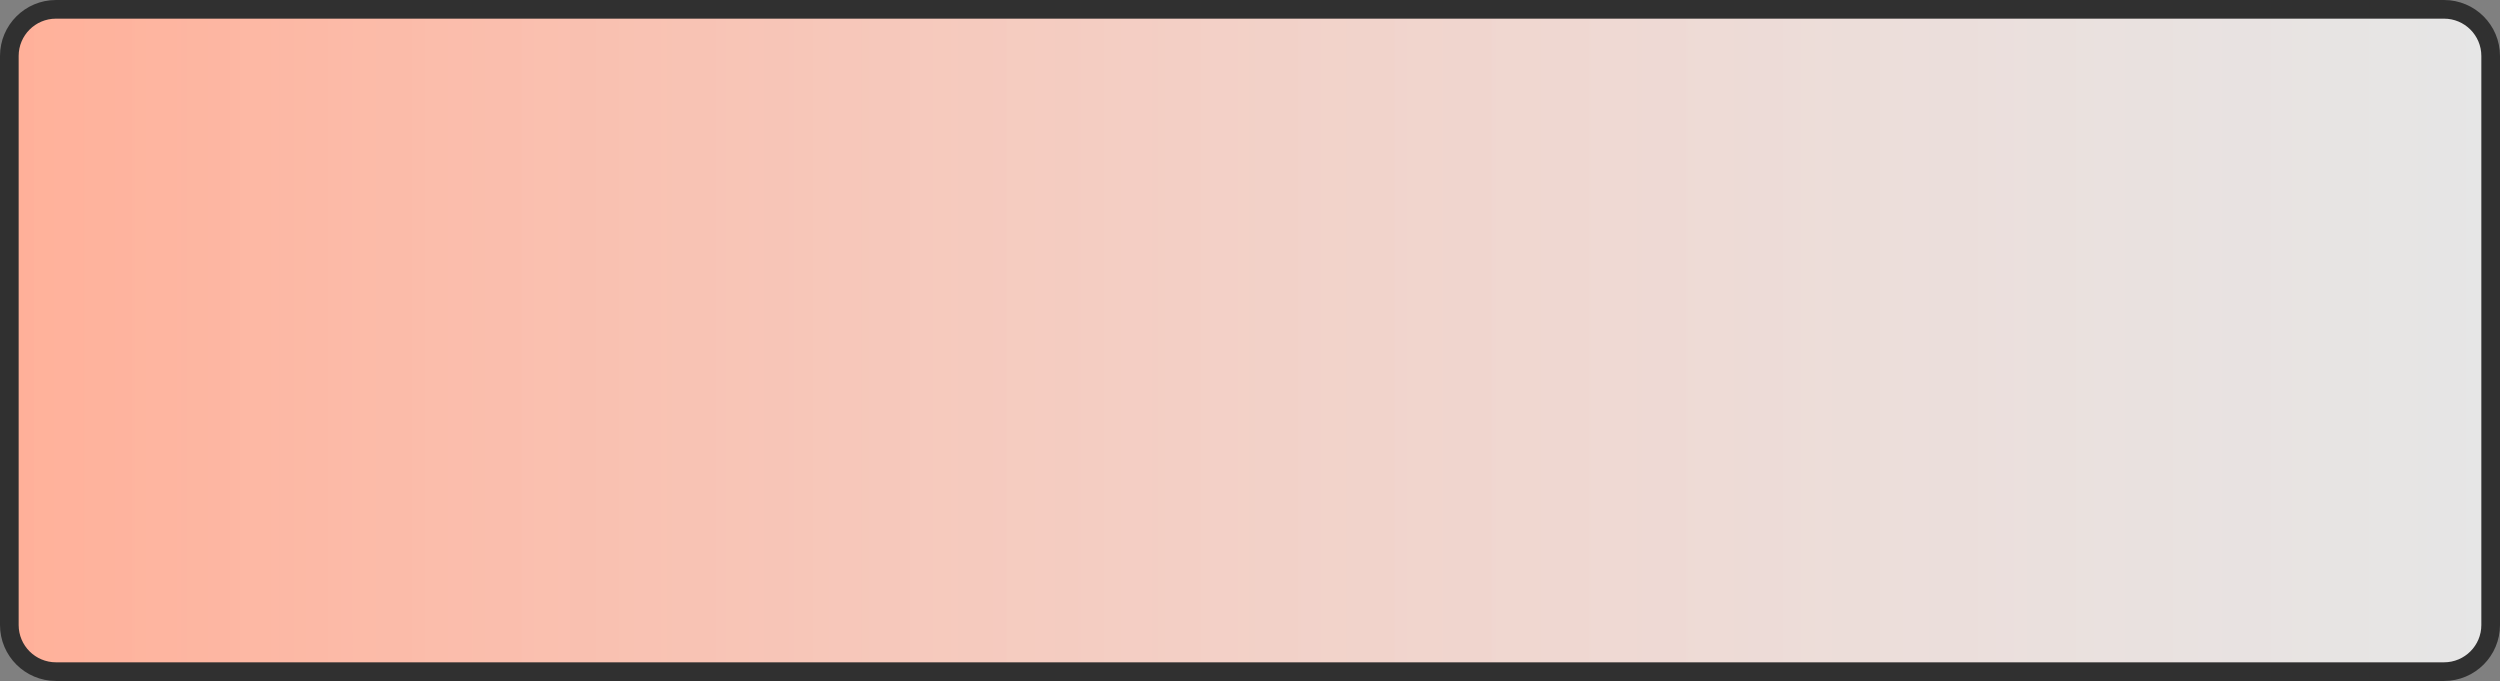 <?xml version="1.0" encoding="utf-8"?>
<!-- Generator: Adobe Illustrator 16.0.0, SVG Export Plug-In . SVG Version: 6.00 Build 0)  -->
<!DOCTYPE svg PUBLIC "-//W3C//DTD SVG 1.1//EN" "http://www.w3.org/Graphics/SVG/1.1/DTD/svg11.dtd">
<svg version="1.1" id="sheet_1_" xmlns="http://www.w3.org/2000/svg" xmlns:xlink="http://www.w3.org/1999/xlink" x="0px" y="0px"
	 width="268px" height="73px" viewBox="0 0 268 73" enable-background="new 0 0 268 73" xml:space="preserve">
<rect x="0" y="0" width="268" height="73" fill="#808080" stroke="none"/>
<path fill="none" d="M300-83c0,2.761-2.239,5-5,5H188c-2.761,0-5-2.239-5-5v-35c0-2.761,2.239-5,5-5h107c2.761,0,5,2.239,5,5V-83z"
	/>
<linearGradient id="SVGID_1_" gradientUnits="userSpaceOnUse" x1="1" y1="36.5" x2="267" y2="36.5">
	<stop  offset="0" style="stop-color:#FFB099"/>
	<stop  offset="0.106" style="stop-color:#FFB9A5;stop-opacity:0.979"/>
	<stop  offset="0.714" style="stop-color:#FFEBE6;stop-opacity:0.857"/>
	<stop  offset="1" style="stop-color:#FFFFFF;stop-opacity:0.8"/>
</linearGradient>
<path fill="url(#SVGID_1_)" stroke="#303030" stroke-width="2" stroke-miterlimit="10" d="M267,67c0,2.761-2.239,5-5,5H6
	c-2.761,0-5-2.239-5-5V6c0-2.761,2.239-5,5-5h256c2.761,0,5,2.239,5,5V67z"/>
</svg>
